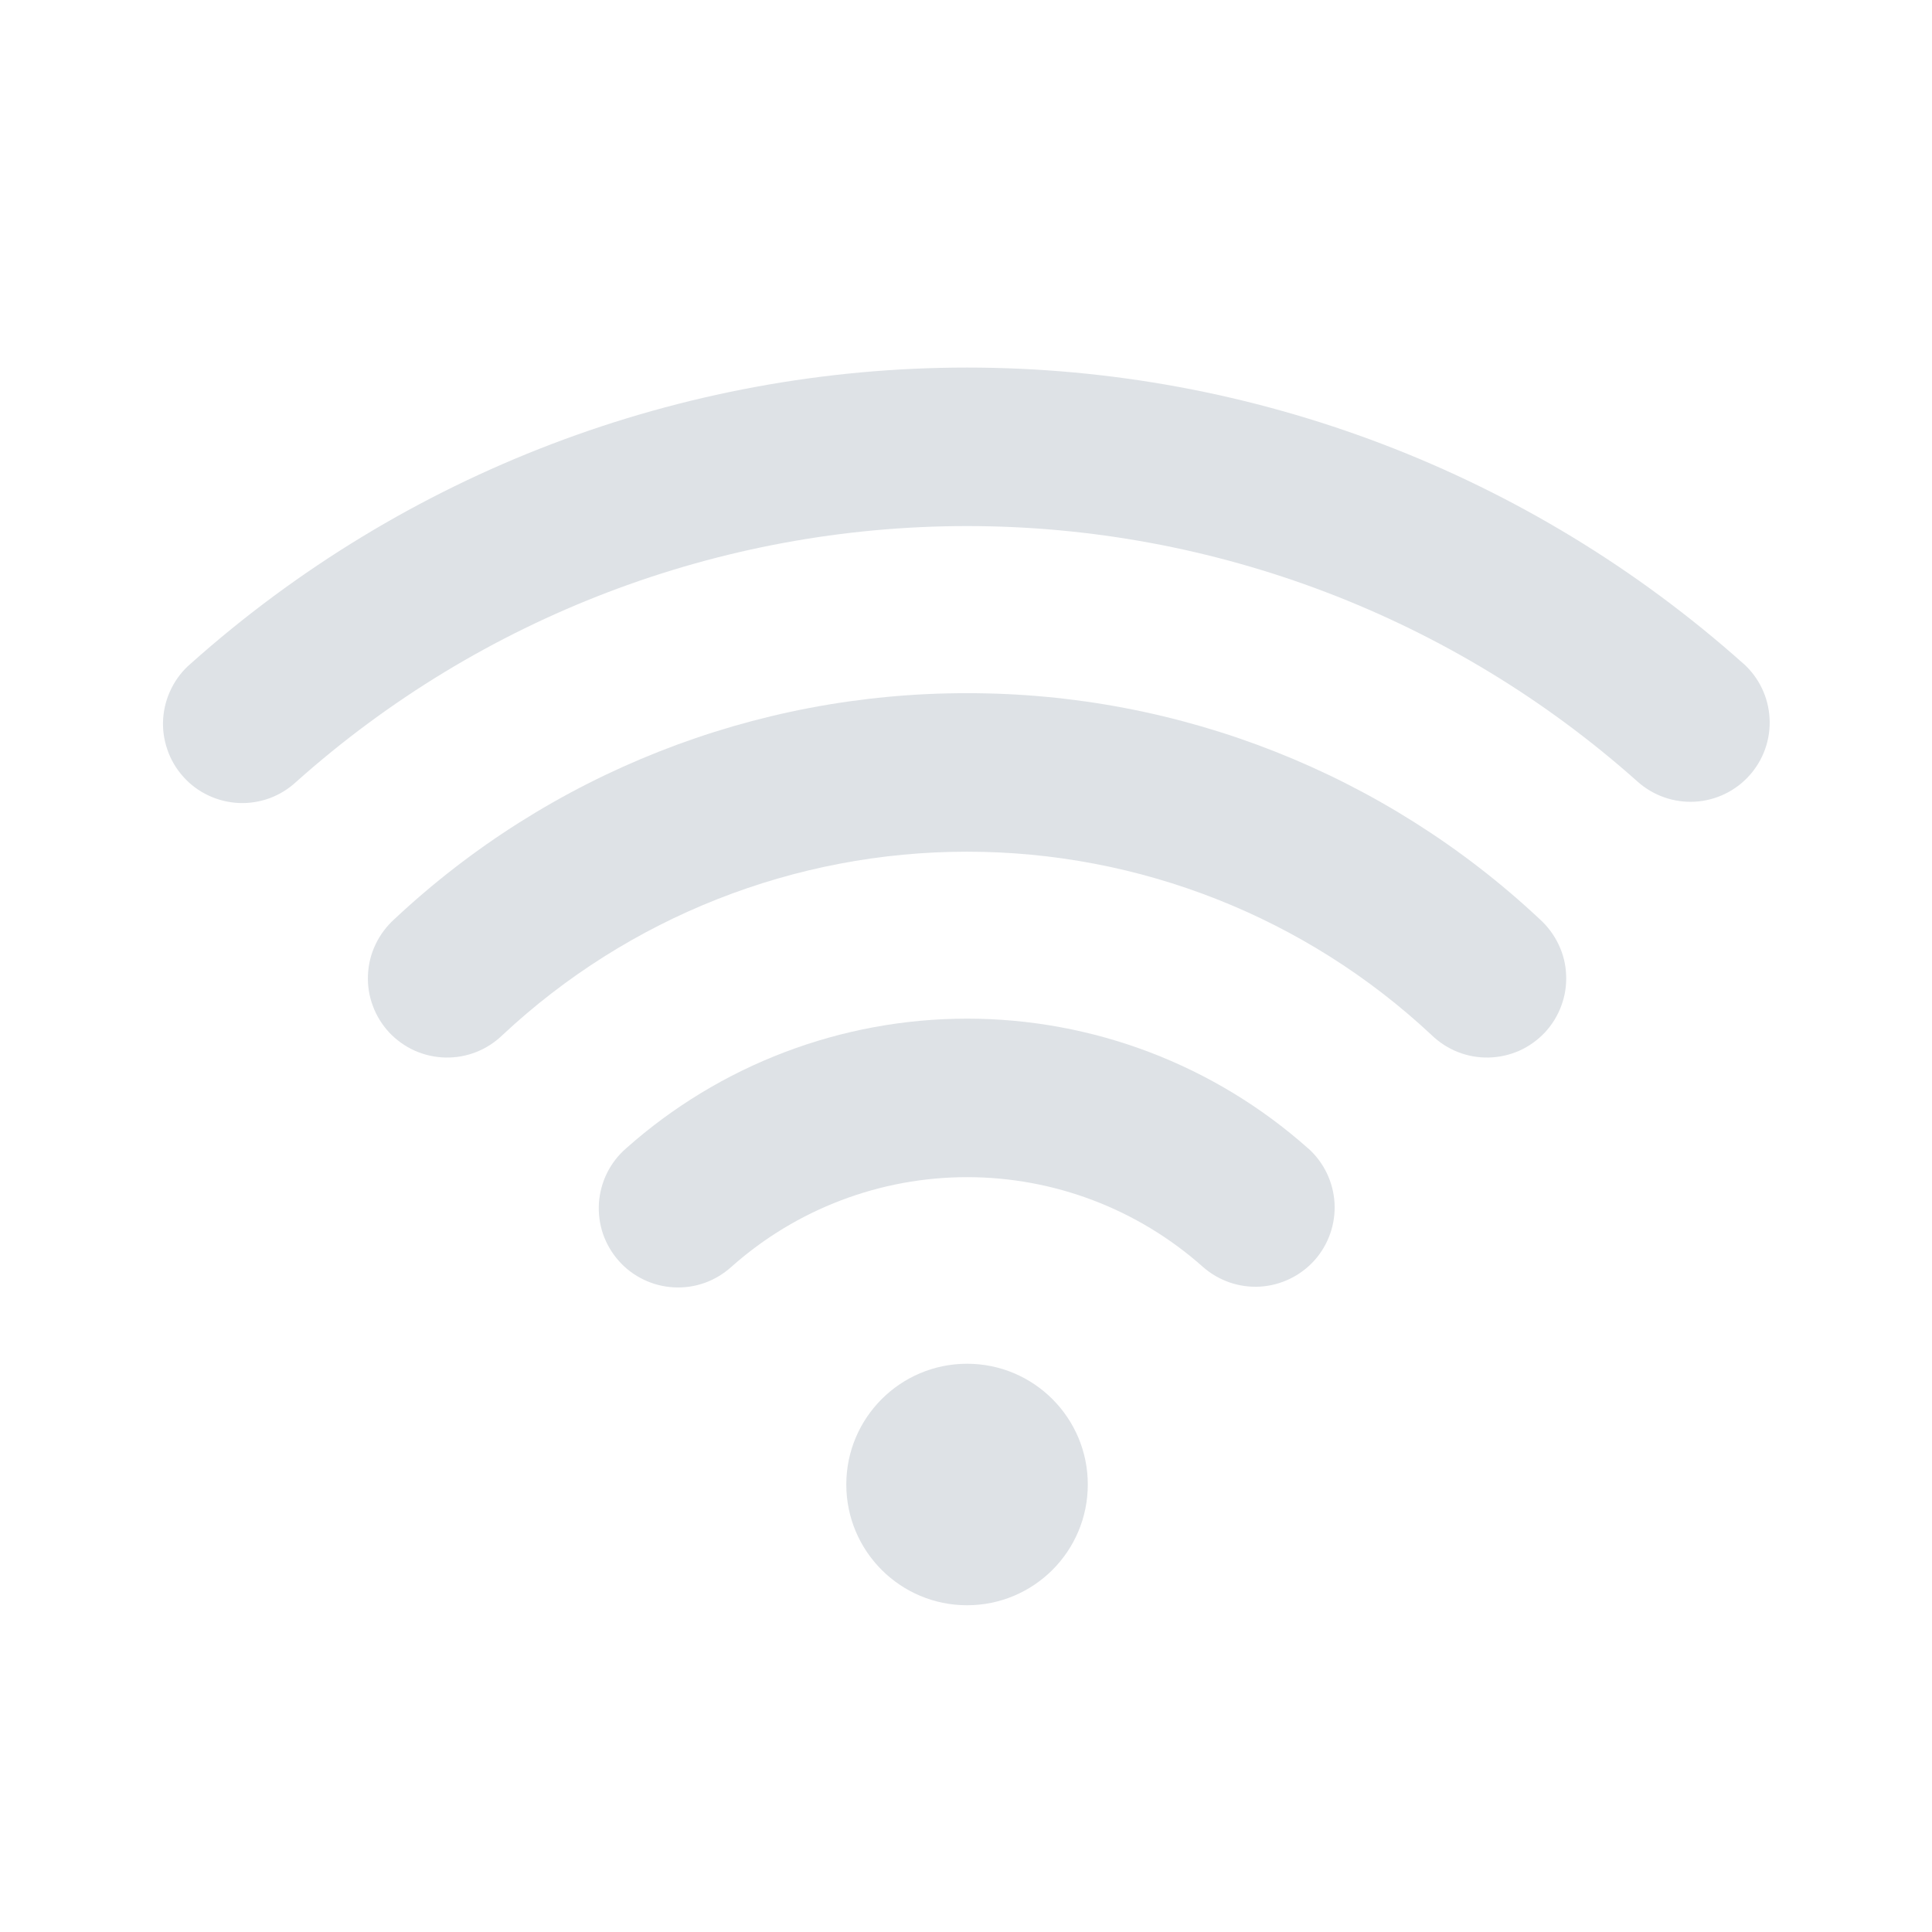 <svg width="24" height="24" viewBox="0 0 24 24" fill="none" xmlns="http://www.w3.org/2000/svg">
<path d="M16.249 14.265C15.082 13.227 13.575 12.654 12.014 12.654C10.452 12.654 8.945 13.227 7.778 14.265C7.68 14.35 7.599 14.454 7.541 14.571C7.483 14.688 7.449 14.815 7.44 14.945C7.432 15.075 7.449 15.205 7.491 15.329C7.534 15.452 7.6 15.566 7.687 15.663C7.773 15.761 7.879 15.84 7.996 15.896C8.114 15.953 8.241 15.985 8.372 15.992C8.502 15.999 8.632 15.98 8.755 15.936C8.878 15.892 8.99 15.823 9.087 15.736C9.893 15.019 10.935 14.623 12.014 14.623C13.093 14.623 14.134 15.019 14.941 15.736C15.136 15.909 15.392 15.998 15.653 15.983C15.913 15.967 16.157 15.849 16.331 15.654C16.504 15.459 16.593 15.203 16.578 14.942C16.562 14.681 16.444 14.437 16.249 14.264V14.265Z" fill="#DEE2E6"/>
<path d="M12.013 8.611C9.37 8.608 6.825 9.612 4.897 11.42C4.8 11.508 4.721 11.614 4.665 11.732C4.608 11.85 4.577 11.979 4.571 12.11C4.565 12.241 4.585 12.371 4.631 12.494C4.676 12.617 4.746 12.73 4.835 12.826C4.925 12.921 5.032 12.998 5.152 13.052C5.272 13.105 5.401 13.134 5.532 13.137C5.663 13.14 5.793 13.117 5.915 13.069C6.037 13.021 6.148 12.949 6.242 12.858C7.807 11.394 9.87 10.58 12.013 10.58C14.156 10.58 16.219 11.394 17.784 12.858C17.878 12.949 17.989 13.021 18.111 13.069C18.233 13.117 18.363 13.14 18.494 13.137C18.625 13.134 18.754 13.105 18.874 13.052C18.994 12.998 19.101 12.921 19.191 12.826C19.28 12.73 19.35 12.617 19.395 12.494C19.441 12.371 19.461 12.241 19.455 12.11C19.45 11.979 19.418 11.85 19.361 11.732C19.305 11.614 19.226 11.508 19.129 11.42C17.201 9.612 14.656 8.608 12.013 8.611Z" fill="#DEE2E6"/>
<path d="M21.656 8.243C19.002 5.875 15.57 4.566 12.013 4.566C8.456 4.566 5.024 5.875 2.37 8.243C2.27 8.328 2.188 8.433 2.13 8.55C2.071 8.667 2.036 8.795 2.027 8.926C2.018 9.057 2.036 9.188 2.079 9.312C2.121 9.436 2.188 9.55 2.276 9.648C2.363 9.746 2.469 9.825 2.588 9.881C2.706 9.937 2.835 9.969 2.966 9.975C3.097 9.981 3.228 9.96 3.351 9.915C3.474 9.869 3.587 9.799 3.682 9.71C5.975 7.665 8.94 6.535 12.013 6.535C15.085 6.535 18.05 7.665 20.343 9.71C20.538 9.884 20.794 9.973 21.054 9.959C21.315 9.944 21.559 9.827 21.733 9.632C21.907 9.438 21.997 9.182 21.982 8.921C21.968 8.66 21.85 8.416 21.656 8.242L21.656 8.243Z" fill="#DEE2E6"/>
<path d="M12.013 19.941C12.842 19.941 13.513 19.27 13.513 18.441C13.513 17.613 12.842 16.941 12.013 16.941C11.185 16.941 10.513 17.613 10.513 18.441C10.513 19.27 11.185 19.941 12.013 19.941Z" fill="#DEE2E6"/>
</svg>

